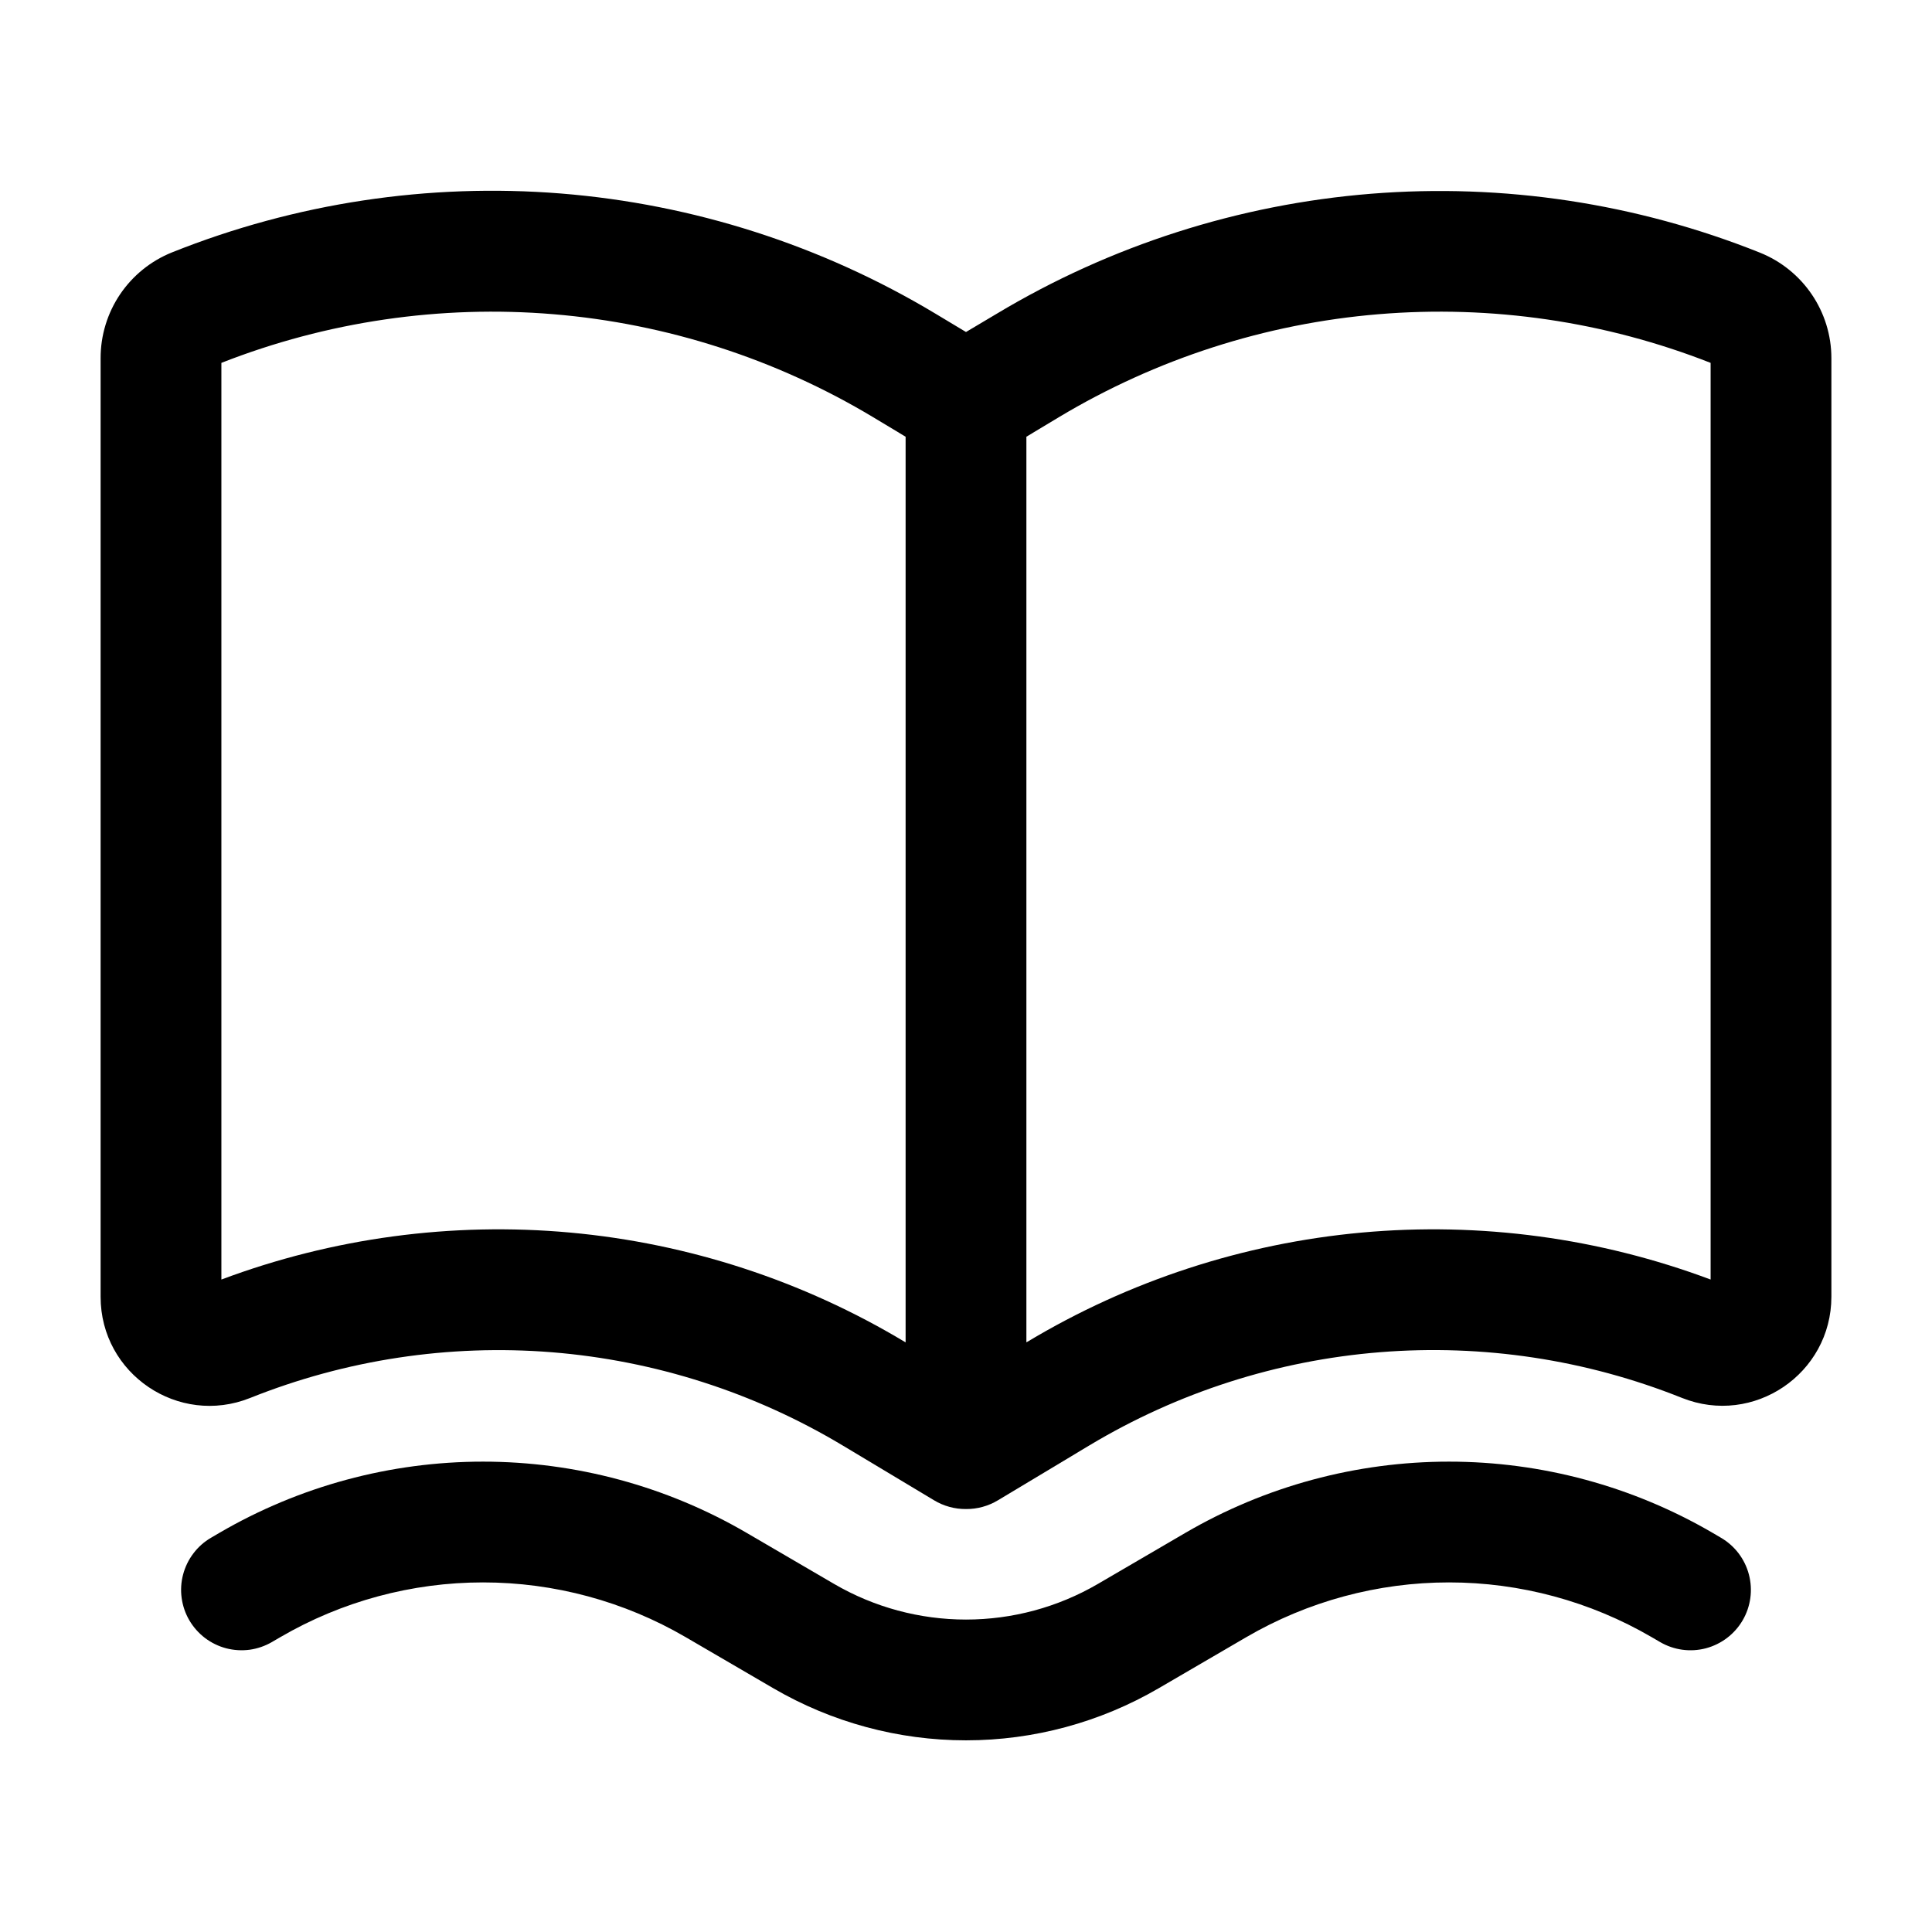 <svg width="39" height="39" viewBox="0 0 39 39" fill="none" xmlns="http://www.w3.org/2000/svg">
<path fill-rule="evenodd" clip-rule="evenodd" d="M18.853 30.284C19.048 30.402 19.272 30.464 19.5 30.462C19.728 30.464 19.952 30.402 20.147 30.284L21.991 29.177C23.776 28.106 25.784 27.462 27.859 27.296C29.933 27.13 32.019 27.445 33.951 28.218C35.397 28.797 36.969 27.731 36.969 26.175V7.231C36.969 6.292 36.397 5.449 35.524 5.099C33.035 4.104 30.349 3.697 27.677 3.911C25.005 4.126 22.418 4.955 20.119 6.334L19.5 6.702L18.879 6.329C16.581 4.95 13.994 4.121 11.322 3.906C8.649 3.692 5.963 4.099 3.474 5.094C3.047 5.265 2.682 5.56 2.424 5.941C2.167 6.322 2.03 6.772 2.031 7.231V26.179C2.031 27.734 3.603 28.798 5.049 28.22C6.981 27.447 9.066 27.131 11.141 27.297C13.216 27.464 15.224 28.108 17.009 29.178L18.853 30.284ZM4.469 7.325V25.829C6.715 24.988 9.121 24.664 11.51 24.881C13.898 25.099 16.207 25.853 18.263 27.087L18.281 27.097V8.816L17.626 8.422C15.664 7.245 13.456 6.533 11.175 6.343C8.894 6.153 6.6 6.489 4.469 7.325ZM20.737 27.085L20.719 27.097V8.816L21.374 8.422C23.337 7.245 25.544 6.533 27.825 6.343C30.106 6.153 32.401 6.489 34.531 7.325V25.829C32.285 24.988 29.879 24.664 27.49 24.881C25.102 25.099 22.793 25.853 20.737 27.087V27.085Z" fill="black"/>
<path d="M15.072 30.943C13.457 30.001 11.62 29.505 9.75 29.505C7.88 29.505 6.043 30.001 4.428 30.943L4.261 31.041C4.122 31.121 4.001 31.229 3.905 31.356C3.808 31.483 3.737 31.629 3.696 31.784C3.655 31.938 3.645 32.1 3.667 32.258C3.689 32.417 3.741 32.57 3.822 32.708C3.903 32.846 4.01 32.967 4.137 33.064C4.265 33.161 4.41 33.232 4.565 33.273C4.72 33.313 4.881 33.323 5.04 33.302C5.198 33.28 5.351 33.227 5.489 33.147L5.657 33.049C6.899 32.325 8.312 31.943 9.75 31.943C11.188 31.943 12.601 32.325 13.843 33.049L15.611 34.08C16.792 34.768 18.134 35.131 19.5 35.131C20.866 35.131 22.208 34.768 23.389 34.08L25.157 33.049C26.399 32.325 27.812 31.943 29.25 31.943C30.688 31.943 32.101 32.325 33.343 33.049L33.511 33.147C33.79 33.31 34.123 33.355 34.435 33.273C34.748 33.19 35.015 32.987 35.178 32.708C35.341 32.429 35.386 32.096 35.304 31.784C35.222 31.471 35.019 31.204 34.739 31.041L34.572 30.943C32.956 30.001 31.12 29.505 29.25 29.505C27.38 29.505 25.543 30.001 23.928 30.943L22.162 31.974C21.354 32.445 20.435 32.693 19.5 32.693C18.565 32.693 17.646 32.445 16.838 31.974L15.072 30.943Z" fill="black"/>
</svg>
